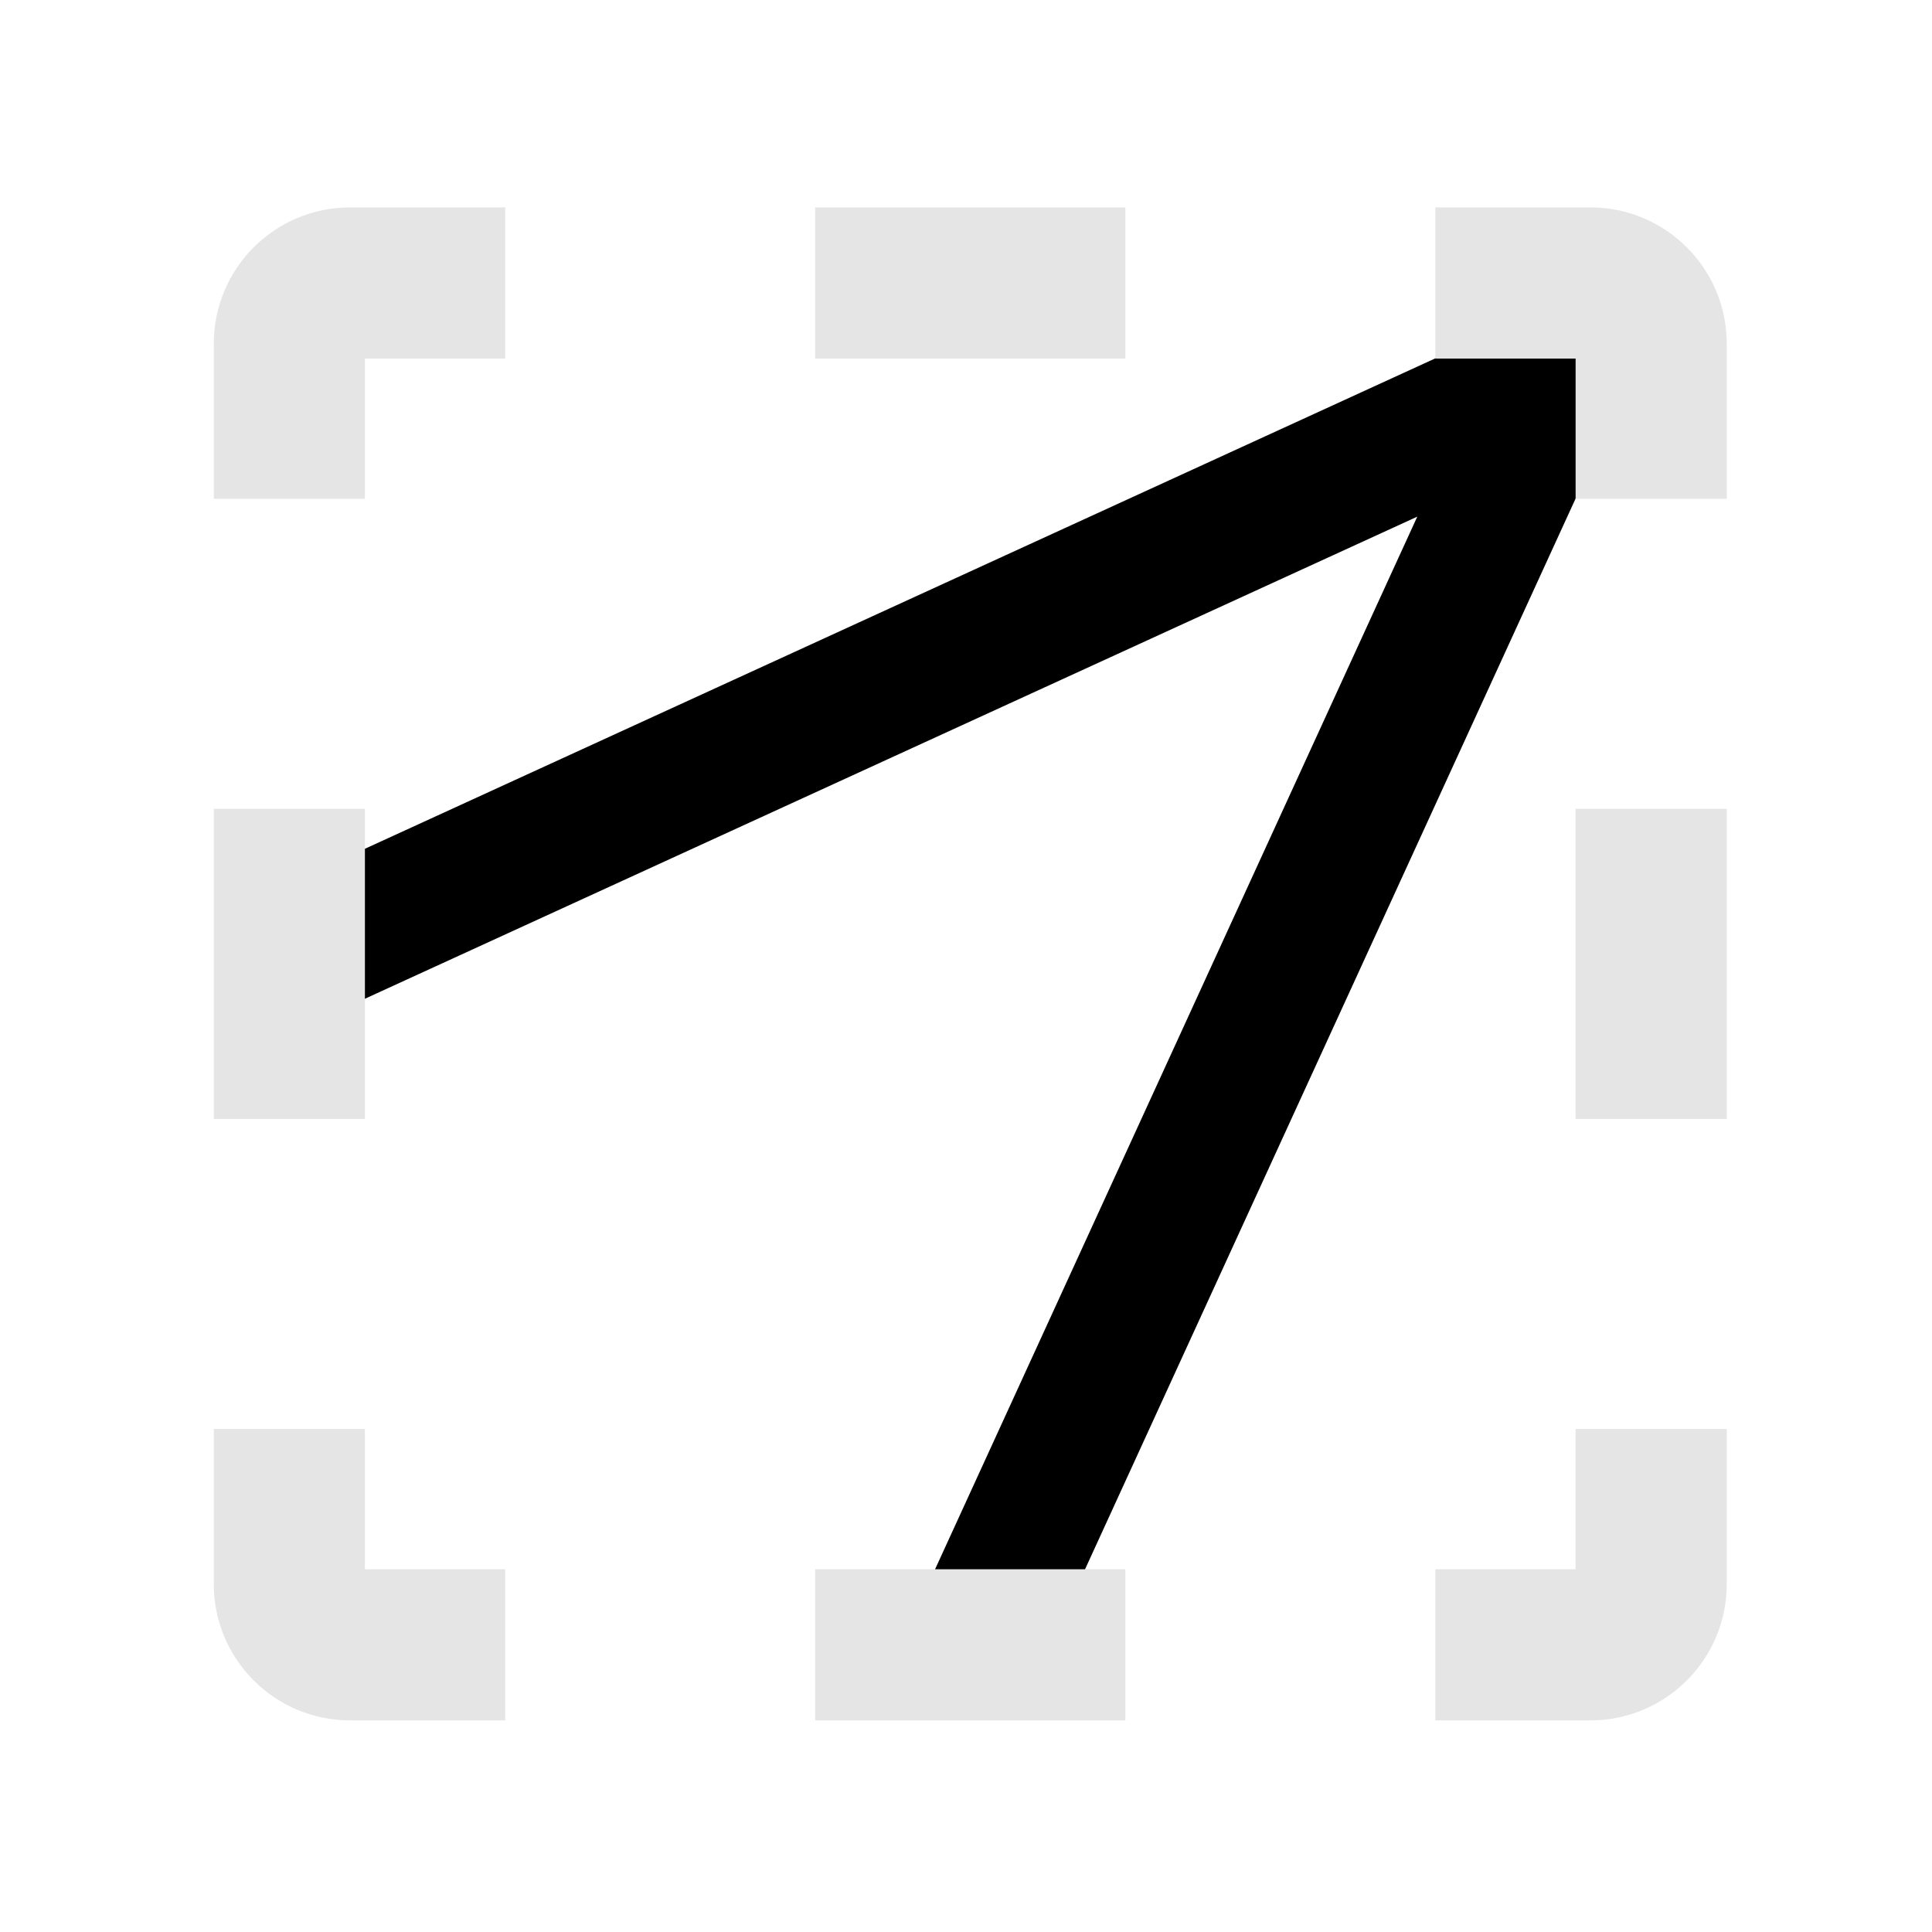 <svg width="17" height="17" viewBox="0 0 17 17" fill="none" xmlns="http://www.w3.org/2000/svg">
<mask id="mask0_436_42" style="mask-type:alpha" maskUnits="userSpaceOnUse" x="0" y="0" width="17" height="17">
<rect x="0.538" y="0.481" width="16" height="16" fill="#D9D9D9"/>
</mask>
<g mask="url(#mask0_436_42)">
<path d="M13.237 2.875L2.112 7.972L2.611 9.063L12.471 4.546L7.954 14.406L9.045 14.905L14.142 3.78L14.45 3.639L14.329 3.373L14.469 3.067L14.113 2.904L13.95 2.548L13.644 2.689L13.378 2.567L13.237 2.875Z" fill="black"/>
<path fill-rule="evenodd" clip-rule="evenodd" d="M4.445 1.825L3.081 1.825C2.418 1.825 1.881 2.362 1.881 3.025L1.881 4.389L3.211 4.389L3.211 3.155L4.445 3.155L4.445 1.825ZM15.194 4.389L15.194 3.025C15.194 2.362 14.657 1.825 13.994 1.825L12.63 1.825L12.63 3.155L13.864 3.155L13.864 4.389L15.194 4.389ZM7.173 1.825L7.173 3.155L9.902 3.155L9.902 1.825L7.173 1.825ZM15.194 7.117L13.864 7.117L13.864 9.846L15.194 9.846L15.194 7.117ZM15.194 12.574L13.864 12.574L13.864 13.808L12.63 13.808L12.63 15.138L13.994 15.138C14.657 15.138 15.194 14.601 15.194 13.938L15.194 12.574ZM9.902 15.138L9.902 13.808L7.173 13.808L7.173 15.138L9.902 15.138ZM4.445 15.138L4.445 13.808L3.211 13.808L3.211 12.574L1.881 12.574L1.881 13.938C1.881 14.601 2.418 15.138 3.081 15.138L4.445 15.138ZM1.881 9.846L3.211 9.846L3.211 7.117L1.881 7.117L1.881 9.846Z" fill="#E5E5E5"/>
</g>
</svg>
